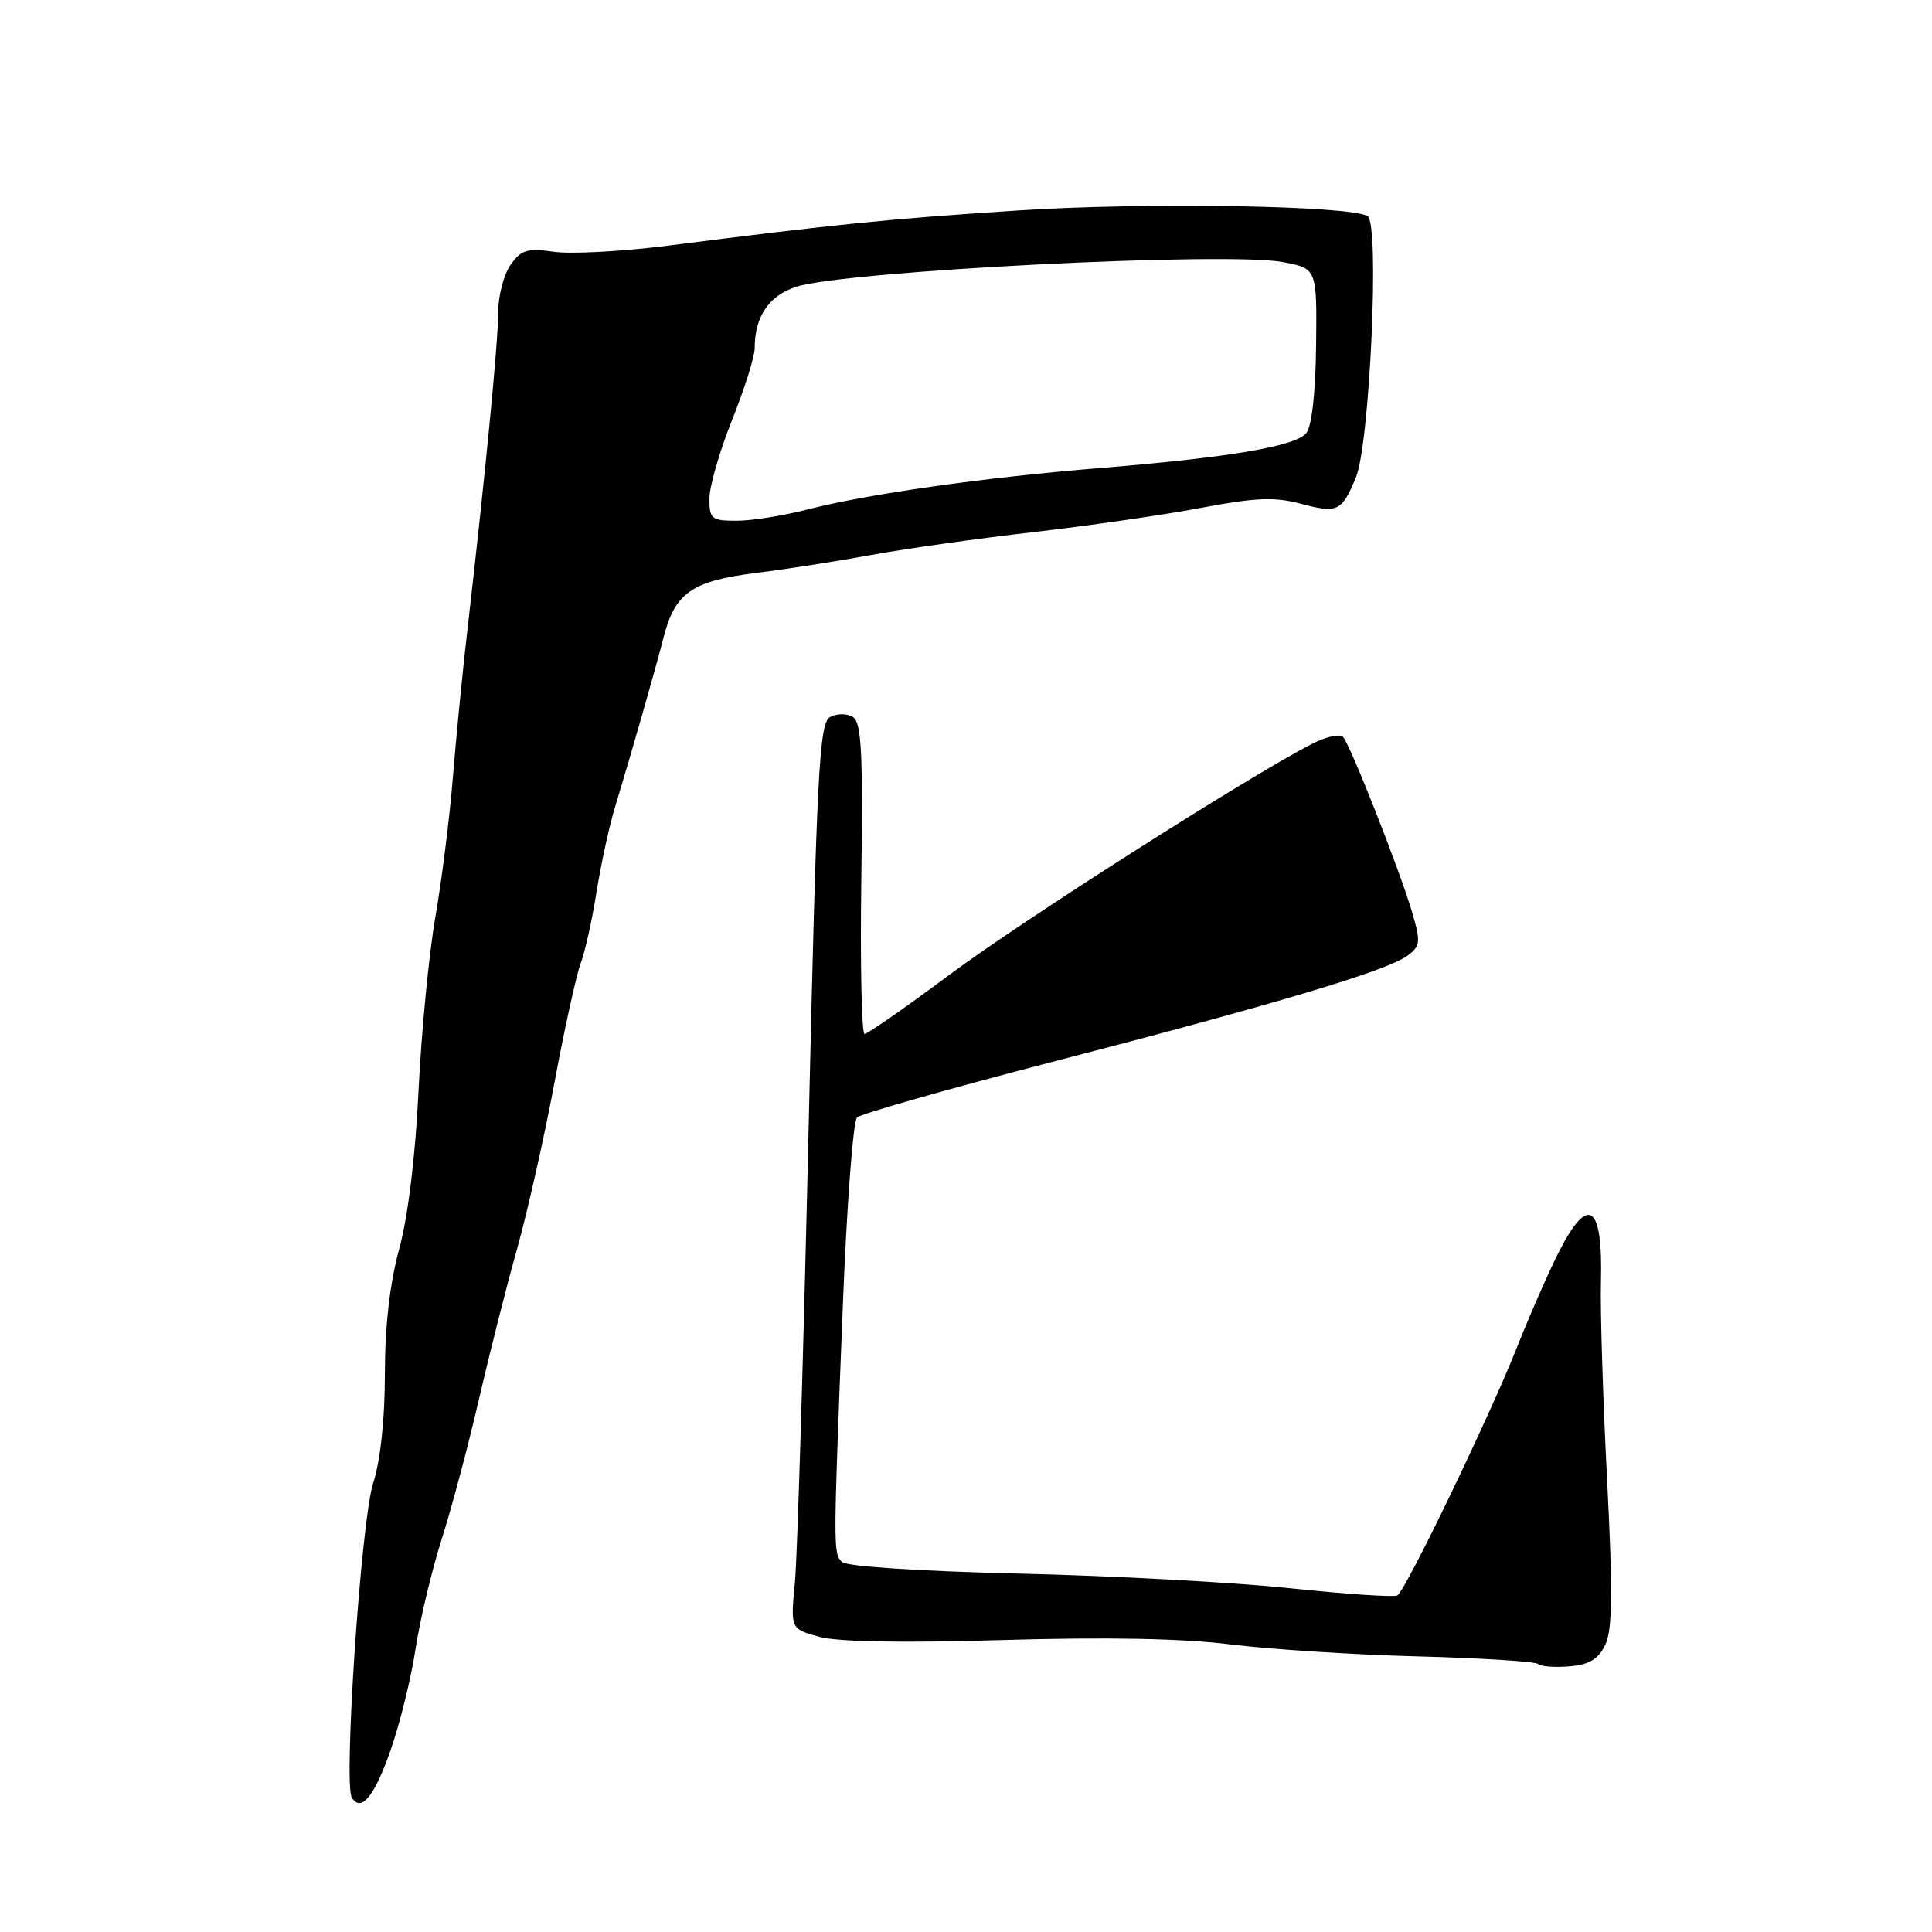 <?xml version="1.0" encoding="UTF-8" standalone="no"?>
<!DOCTYPE svg PUBLIC "-//W3C//DTD SVG 1.1//EN" "http://www.w3.org/Graphics/SVG/1.1/DTD/svg11.dtd" >
<svg xmlns="http://www.w3.org/2000/svg" xmlns:xlink="http://www.w3.org/1999/xlink" version="1.1" viewBox="0 0 256 256">
 <g >
 <path fill="currentColor"
d=" M 51.75 231.92 C 52.99 228.39 54.48 222.35 55.06 218.50 C 55.65 214.65 57.20 208.12 58.51 204.00 C 59.83 199.88 62.05 191.55 63.44 185.50 C 64.84 179.45 67.11 170.45 68.51 165.50 C 69.90 160.55 72.13 150.62 73.47 143.44 C 74.81 136.26 76.37 129.16 76.94 127.66 C 77.51 126.17 78.45 121.92 79.04 118.22 C 79.63 114.53 80.72 109.47 81.48 107.00 C 83.68 99.74 86.81 88.82 87.94 84.41 C 89.44 78.54 91.70 76.98 100.17 75.92 C 104.20 75.42 111.10 74.34 115.50 73.53 C 119.90 72.72 129.57 71.35 137.00 70.50 C 144.43 69.64 154.45 68.19 159.28 67.27 C 166.28 65.94 168.90 65.83 172.25 66.72 C 177.23 68.05 177.77 67.81 179.66 63.28 C 181.51 58.84 182.83 29.63 181.22 28.64 C 178.95 27.23 151.75 26.79 135.00 27.88 C 117.92 28.99 111.03 29.68 88.50 32.55 C 82.45 33.32 75.65 33.69 73.39 33.36 C 69.85 32.86 69.04 33.10 67.64 35.11 C 66.74 36.39 66.00 39.26 66.01 41.47 C 66.01 45.36 64.32 62.74 61.93 83.50 C 61.29 89.00 60.43 97.78 60.01 103.00 C 59.59 108.22 58.55 116.55 57.69 121.50 C 56.83 126.45 55.83 136.80 55.46 144.50 C 55.05 153.15 54.07 161.17 52.90 165.48 C 51.65 170.07 51.00 175.75 51.00 182.07 C 51.00 188.05 50.41 193.54 49.43 196.59 C 47.85 201.55 45.49 236.37 46.62 238.19 C 47.85 240.19 49.61 238.05 51.75 231.92 Z  M 212.71 217.93 C 213.66 215.94 213.71 210.92 212.94 195.93 C 212.39 185.24 212.03 173.53 212.13 169.91 C 212.41 159.55 210.47 158.17 206.53 165.94 C 205.15 168.66 202.64 174.40 200.94 178.69 C 197.35 187.75 186.28 210.71 185.16 211.40 C 184.74 211.66 178.35 211.23 170.95 210.45 C 163.55 209.67 147.39 208.79 135.04 208.51 C 121.90 208.20 112.16 207.56 111.57 206.97 C 110.40 205.80 110.40 205.52 111.67 173.24 C 112.19 159.90 113.04 148.57 113.56 148.07 C 114.08 147.58 125.87 144.22 139.76 140.62 C 169.02 133.04 183.75 128.64 186.47 126.65 C 188.22 125.36 188.28 124.87 187.11 120.87 C 185.50 115.39 178.96 98.78 177.97 97.66 C 177.56 97.21 175.72 97.61 173.86 98.56 C 165.45 102.88 135.48 121.96 125.89 129.10 C 120.05 133.45 114.96 137.00 114.56 137.00 C 114.17 137.00 113.97 127.75 114.13 116.44 C 114.36 99.66 114.15 95.71 113.01 95.01 C 112.22 94.52 110.90 94.52 109.99 95.01 C 108.56 95.77 108.23 101.94 107.14 149.69 C 106.47 179.28 105.65 206.28 105.33 209.67 C 104.74 215.83 104.74 215.83 108.54 216.88 C 110.98 217.56 119.71 217.71 132.94 217.31 C 146.55 216.91 156.77 217.10 163.02 217.89 C 168.24 218.54 179.41 219.26 187.86 219.48 C 196.31 219.70 203.49 220.16 203.82 220.49 C 204.16 220.82 206.02 220.96 207.96 220.80 C 210.60 220.57 211.79 219.86 212.71 217.93 Z  M 94.00 66.08 C 94.00 64.47 95.35 59.78 97.00 55.66 C 98.65 51.54 100.00 47.26 100.00 46.15 C 100.00 41.97 101.86 39.20 105.46 38.01 C 111.84 35.91 162.59 33.32 170.00 34.73 C 174.50 35.58 174.50 35.58 174.39 45.77 C 174.32 52.04 173.82 56.51 173.08 57.40 C 171.63 59.15 162.77 60.64 145.50 62.04 C 130.29 63.28 114.81 65.48 106.86 67.54 C 103.75 68.34 99.59 69.00 97.61 69.00 C 94.29 69.00 94.00 68.77 94.00 66.08 Z "/>
</g>
</svg>
